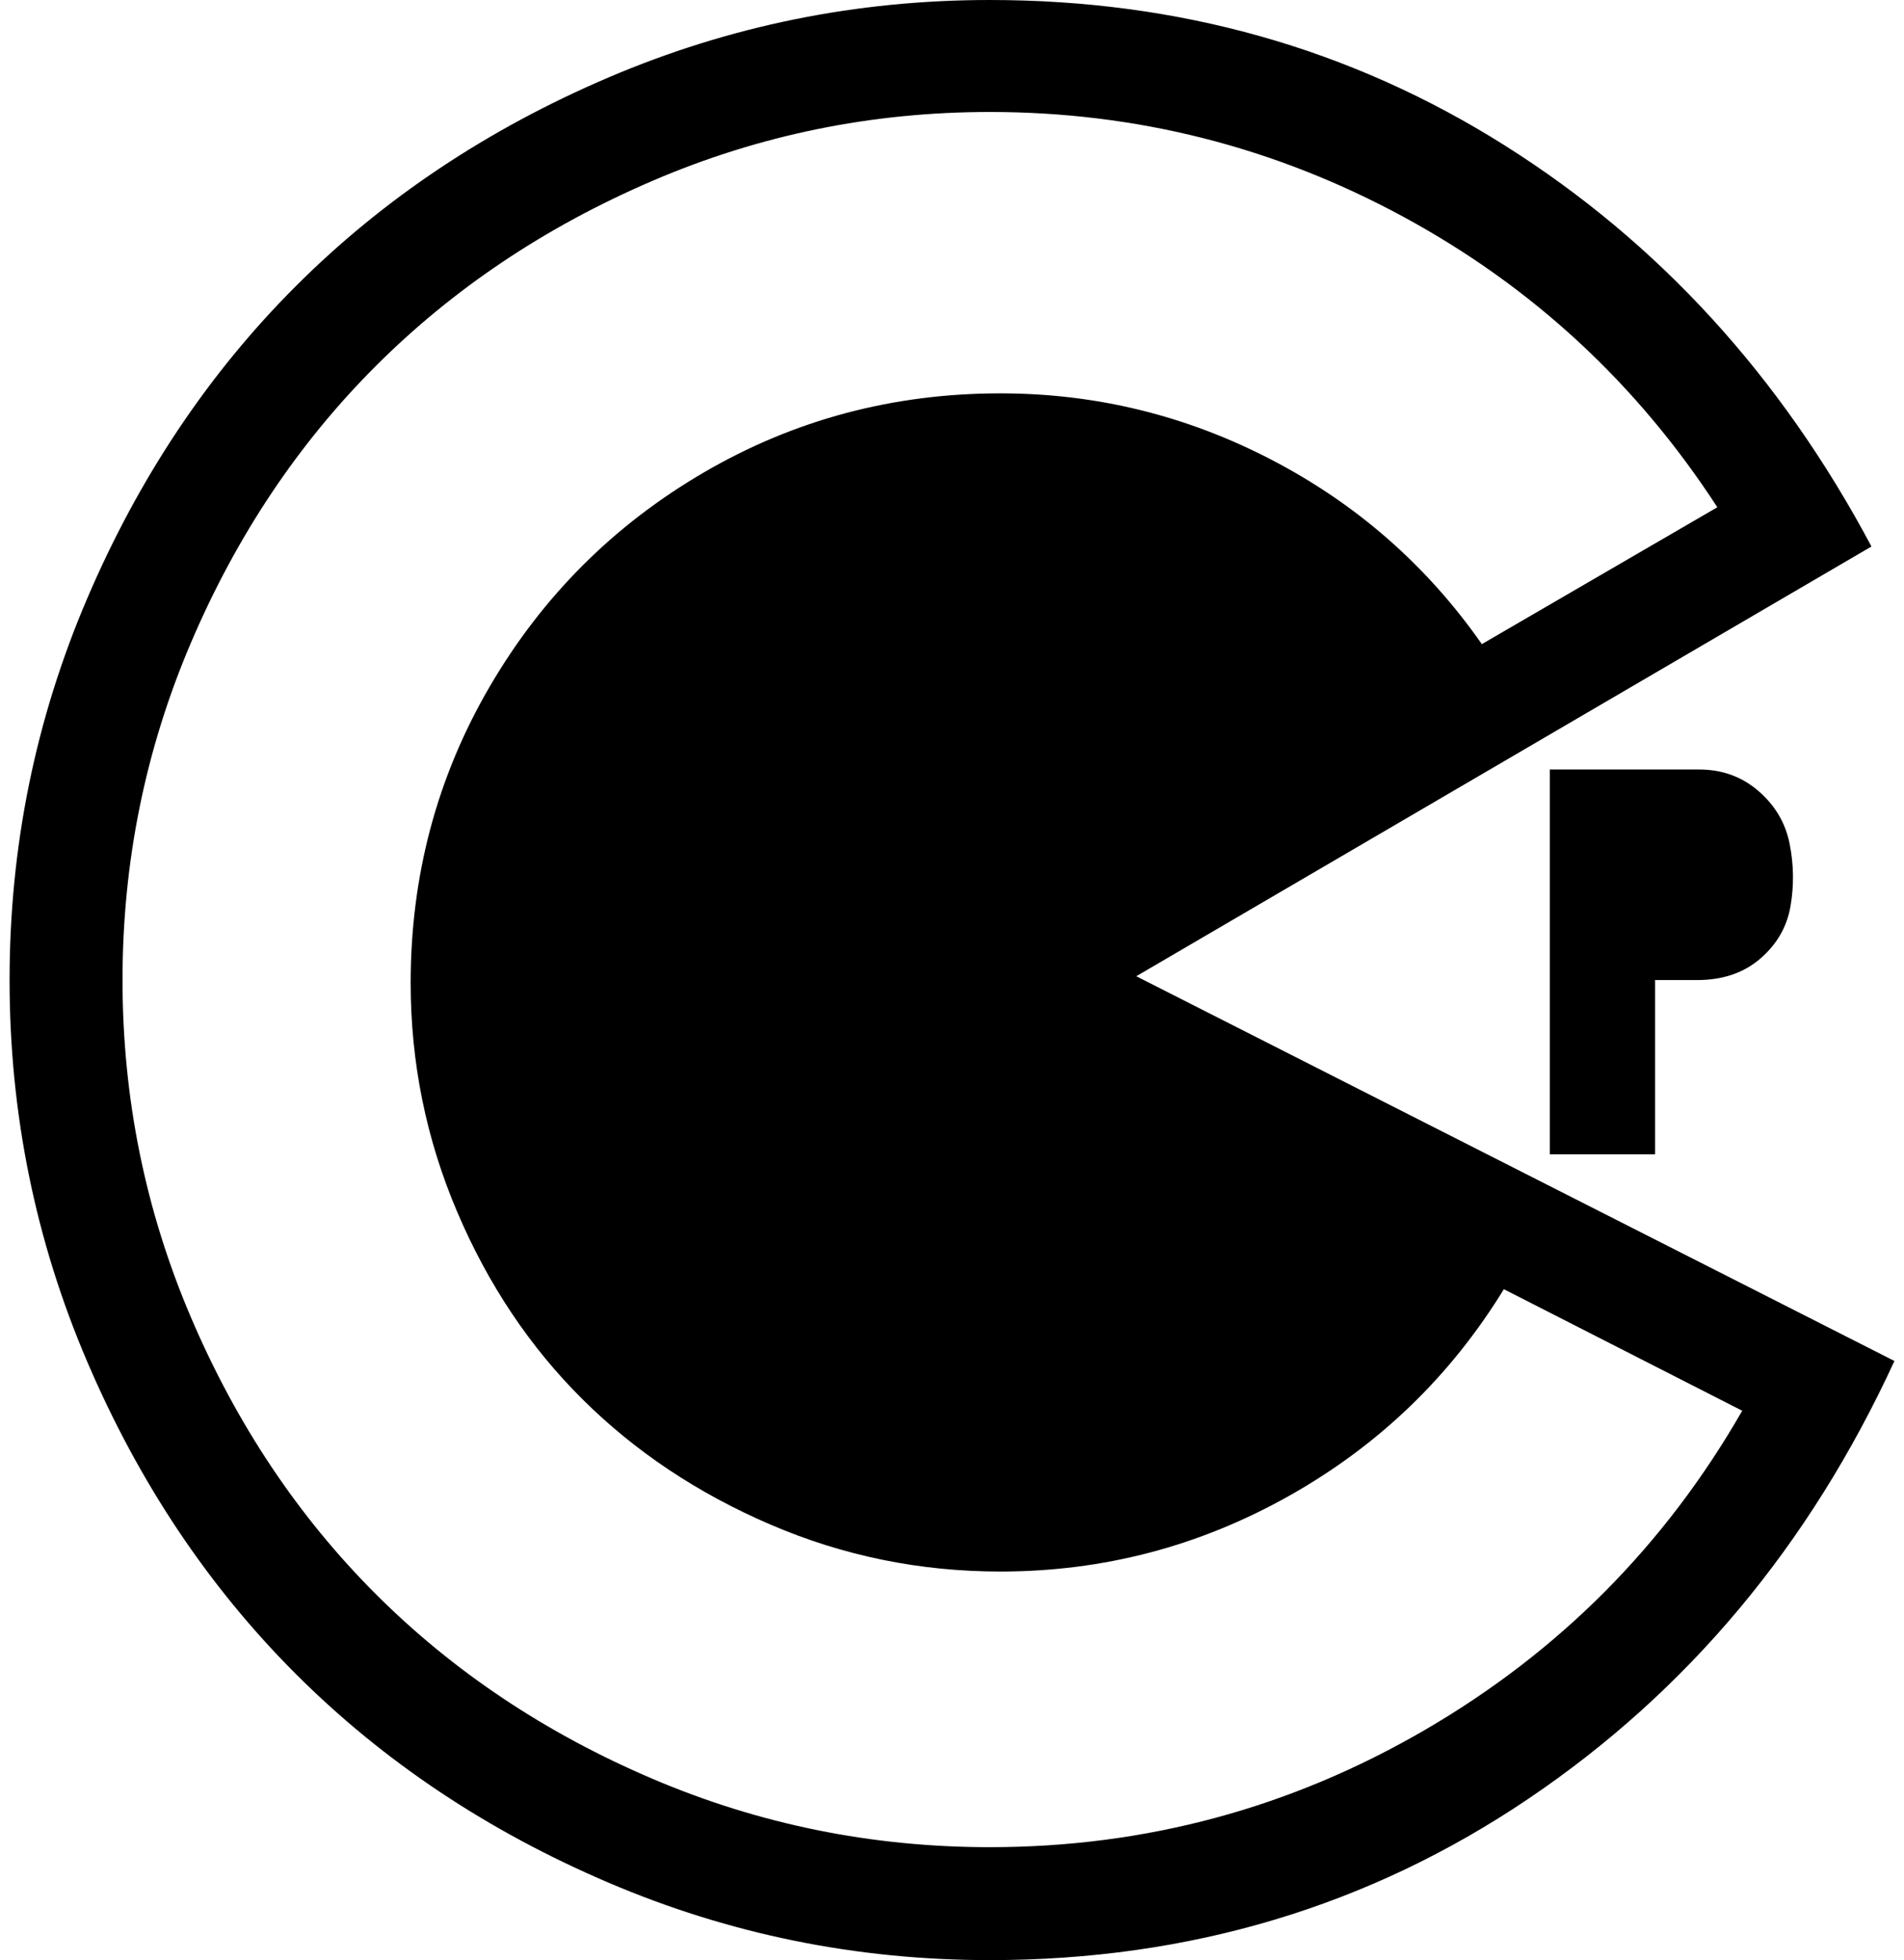 <?xml version="1.0" standalone="no"?>
<!DOCTYPE svg PUBLIC "-//W3C//DTD SVG 1.1//EN" "http://www.w3.org/Graphics/SVG/1.1/DTD/svg11.dtd" >
<svg xmlns="http://www.w3.org/2000/svg" xmlns:xlink="http://www.w3.org/1999/xlink" version="1.1" viewBox="-10 0 1989 2048">
   <path fill="currentColor"
d="M1810 1474l-249 -127q-84 137 -224.5 216t-301.5 79q-126 0 -240 -49t-196.5 -131t-131 -196t-48.5 -239q0 -168 82.5 -309.5t224 -224t309.5 -82.5q150 0 283.5 69.5t219.5 192.5l246 -143q-126 -194 -328 -303.5t-432 -109.5q-185 0 -352.5 72t-289 193.5t-193 289
t-71.5 352.5t71.5 352.5t193 289t289 193t352.5 71.5q244 0 454.5 -122.5t331.5 -333.5zM1177 1020l792 402q-133 289 -382.5 457.5t-562.5 168.5q-209 0 -398.5 -81t-326.5 -218t-218 -326.5t-81 -398.5t81 -398.5t218 -326.5t326.5 -218t398.5 -81q297 0 538 152t383 419z
M1763 1024h-44v182h-110v-402h156q36 0 62 22.5t32.5 55t1 65t-31.5 55t-66 22.5z" />
</svg>
